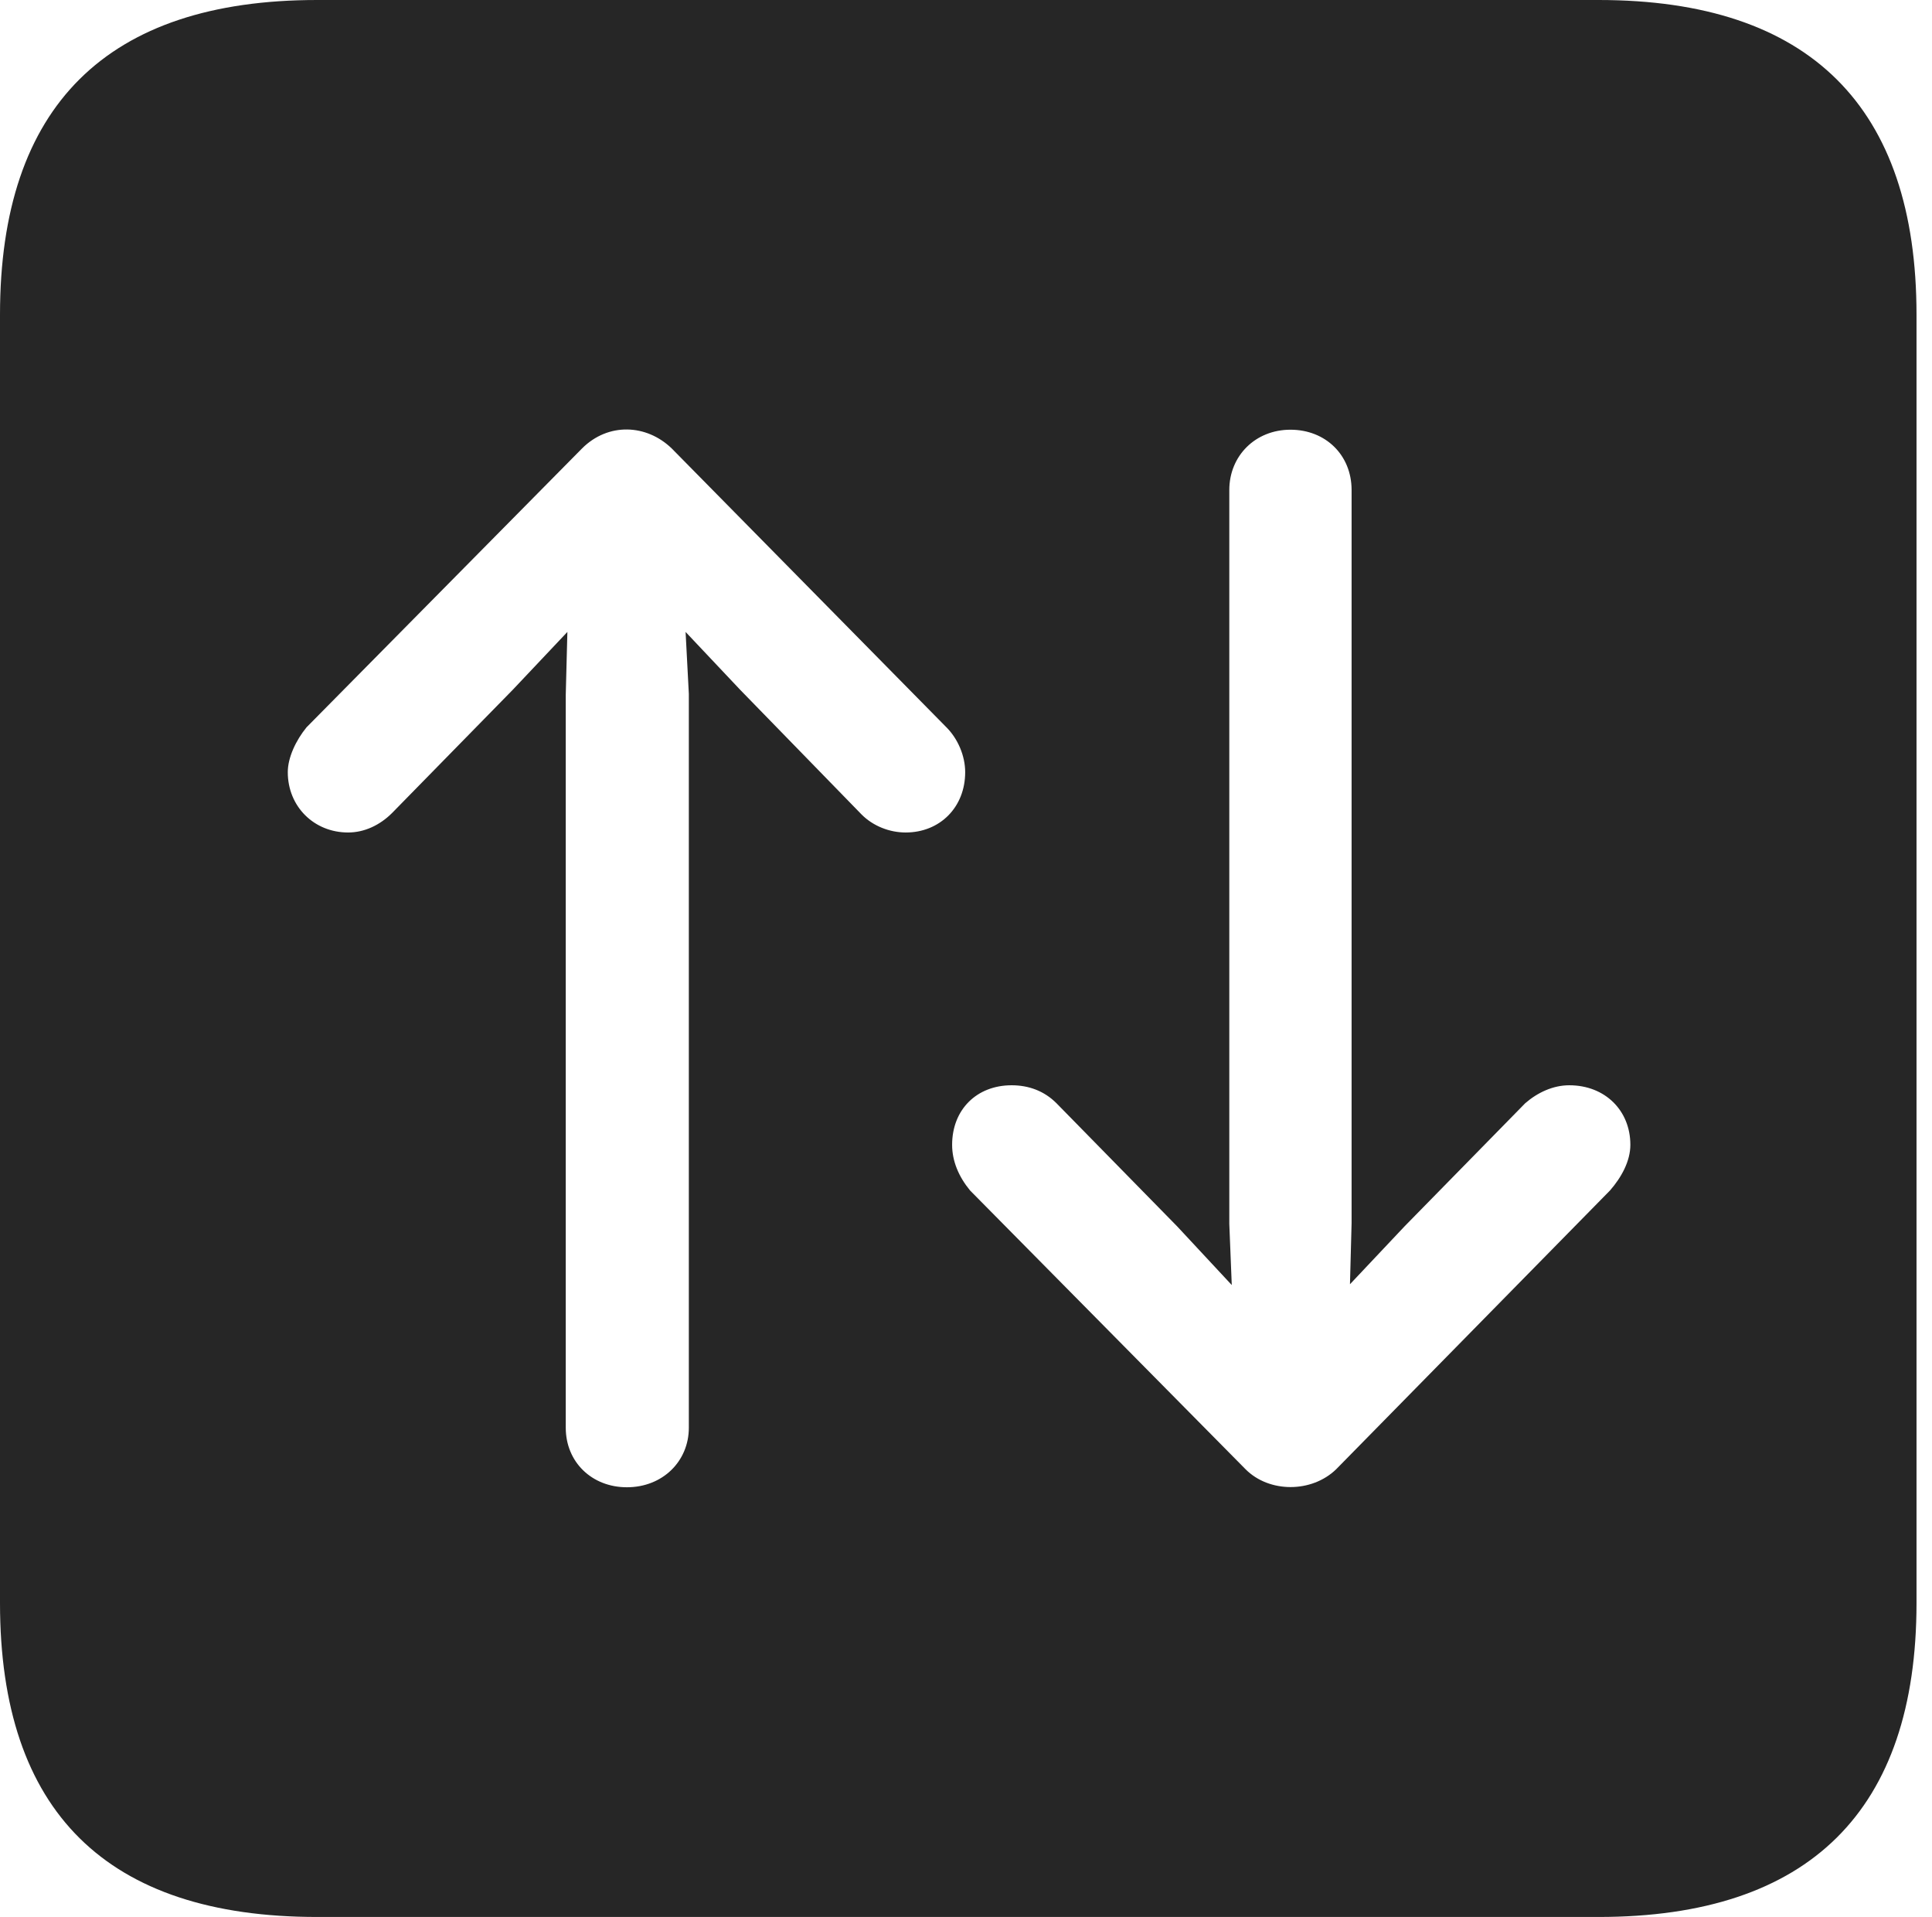 <?xml version="1.0" encoding="UTF-8"?>
<!--Generator: Apple Native CoreSVG 326-->
<!DOCTYPE svg
PUBLIC "-//W3C//DTD SVG 1.1//EN"
       "http://www.w3.org/Graphics/SVG/1.1/DTD/svg11.dtd">
<svg version="1.1" xmlns="http://www.w3.org/2000/svg" xmlns:xlink="http://www.w3.org/1999/xlink" viewBox="0 0 46.289 45.918">
 <g>
  <rect height="45.918" opacity="0" width="46.289" x="0" y="0"/>
  <path d="M45.918 7.539L45.918 38.398C45.918 43.359 43.359 45.918 38.301 45.918L7.598 45.918C2.559 45.918 0 43.398 0 38.398L0 7.539C0 2.539 2.559 0 7.598 0L38.301 0C43.359 0 45.918 2.559 45.918 7.539ZM13.945 10.742L7.344 17.422C7.09 17.734 6.895 18.145 6.895 18.496C6.895 19.316 7.52 19.941 8.34 19.941C8.73 19.941 9.102 19.766 9.395 19.473L12.285 16.523L13.594 15.137L13.555 16.641L13.555 34.199C13.555 35.02 14.18 35.625 15.02 35.625C15.879 35.625 16.504 35 16.504 34.199L16.504 16.621L16.426 15.137L17.734 16.523L20.645 19.512C20.918 19.785 21.309 19.941 21.699 19.941C22.52 19.941 23.125 19.336 23.125 18.496C23.125 18.105 22.949 17.695 22.676 17.422L16.094 10.742C15.488 10.156 14.57 10.117 13.945 10.742ZM29.453 11.738L29.453 29.316L29.512 30.781L28.203 29.375L25.312 26.426C25.02 26.133 24.648 25.996 24.238 25.996C23.398 25.996 22.812 26.582 22.812 27.422C22.812 27.812 22.969 28.184 23.242 28.516L29.844 35.195C30.41 35.762 31.426 35.762 32.012 35.195L38.574 28.516C38.848 28.203 39.062 27.812 39.062 27.422C39.062 26.602 38.457 25.996 37.598 25.996C37.207 25.996 36.836 26.172 36.543 26.426L33.652 29.375L32.344 30.762L32.383 29.297L32.383 11.738C32.383 10.898 31.758 10.293 30.918 10.293C30.078 10.293 29.453 10.918 29.453 11.738Z" fill="black" fill-opacity="0.85"/>
 </g>
</svg>
